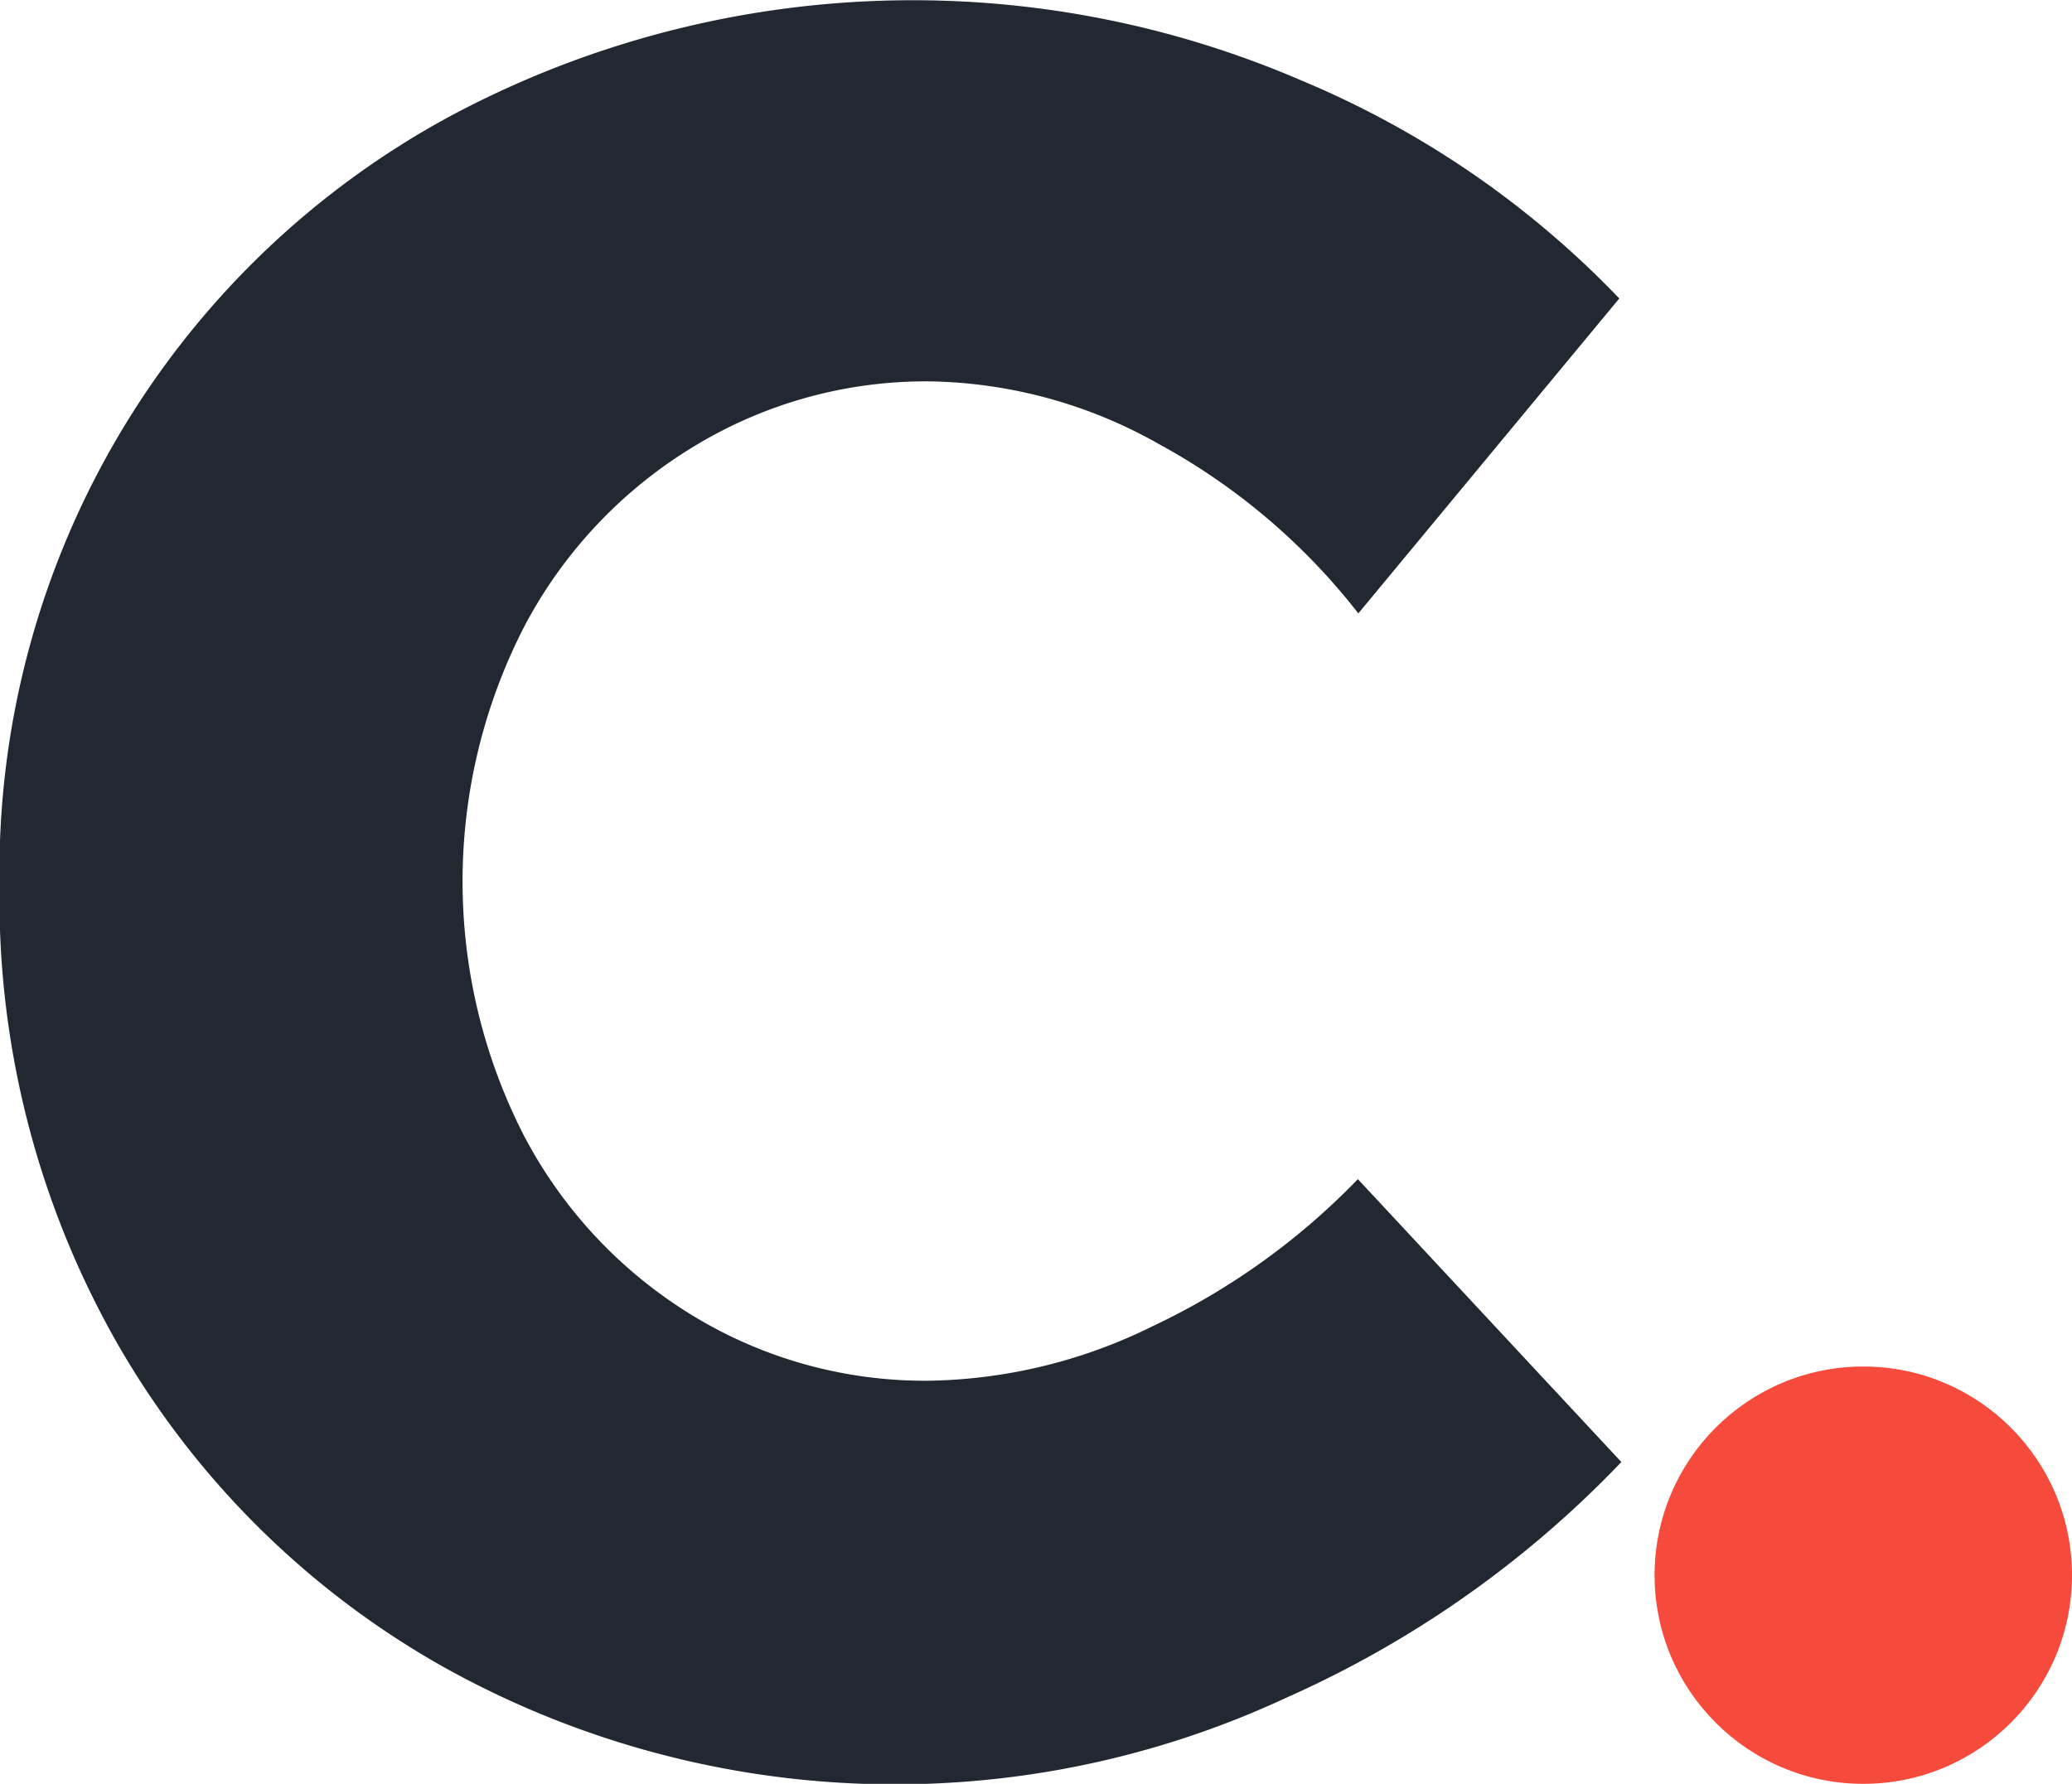 <svg id="Layer_1" data-name="Layer 1" xmlns="http://www.w3.org/2000/svg" viewBox="0 0 90.44 77.88"><defs><style>.cls-1{fill:#222831;}.cls-2{fill:#f64b3c;}</style></defs><title>fav</title><path class="cls-1" d="M280.15,214.87a20.92,20.92,0,0,0-10-2.74A19.47,19.47,0,0,0,259.8,215a20.15,20.15,0,0,0-7.36,7.84,24.33,24.33,0,0,0,0,22.24,20.15,20.15,0,0,0,7.36,7.84,19.47,19.47,0,0,0,10.36,2.84,22.75,22.75,0,0,0,9.67-2.36,30.62,30.62,0,0,0,9-6.44l11.5,12.35a46,46,0,0,1-14.56,10.26,40.45,40.45,0,0,1-36.9-1.34,37.73,37.73,0,0,1-14.18-14.08,39.23,39.23,0,0,1-5.15-20,37.52,37.52,0,0,1,19.71-33.62A42.81,42.81,0,0,1,286.38,199a41.14,41.14,0,0,1,13.86,9.51l-11.39,13.75A28,28,0,0,0,280.15,214.87Z" transform="translate(-229.56 -195.48)"/><circle class="cls-2" cx="81.33" cy="68.77" r="9.11"/></svg>